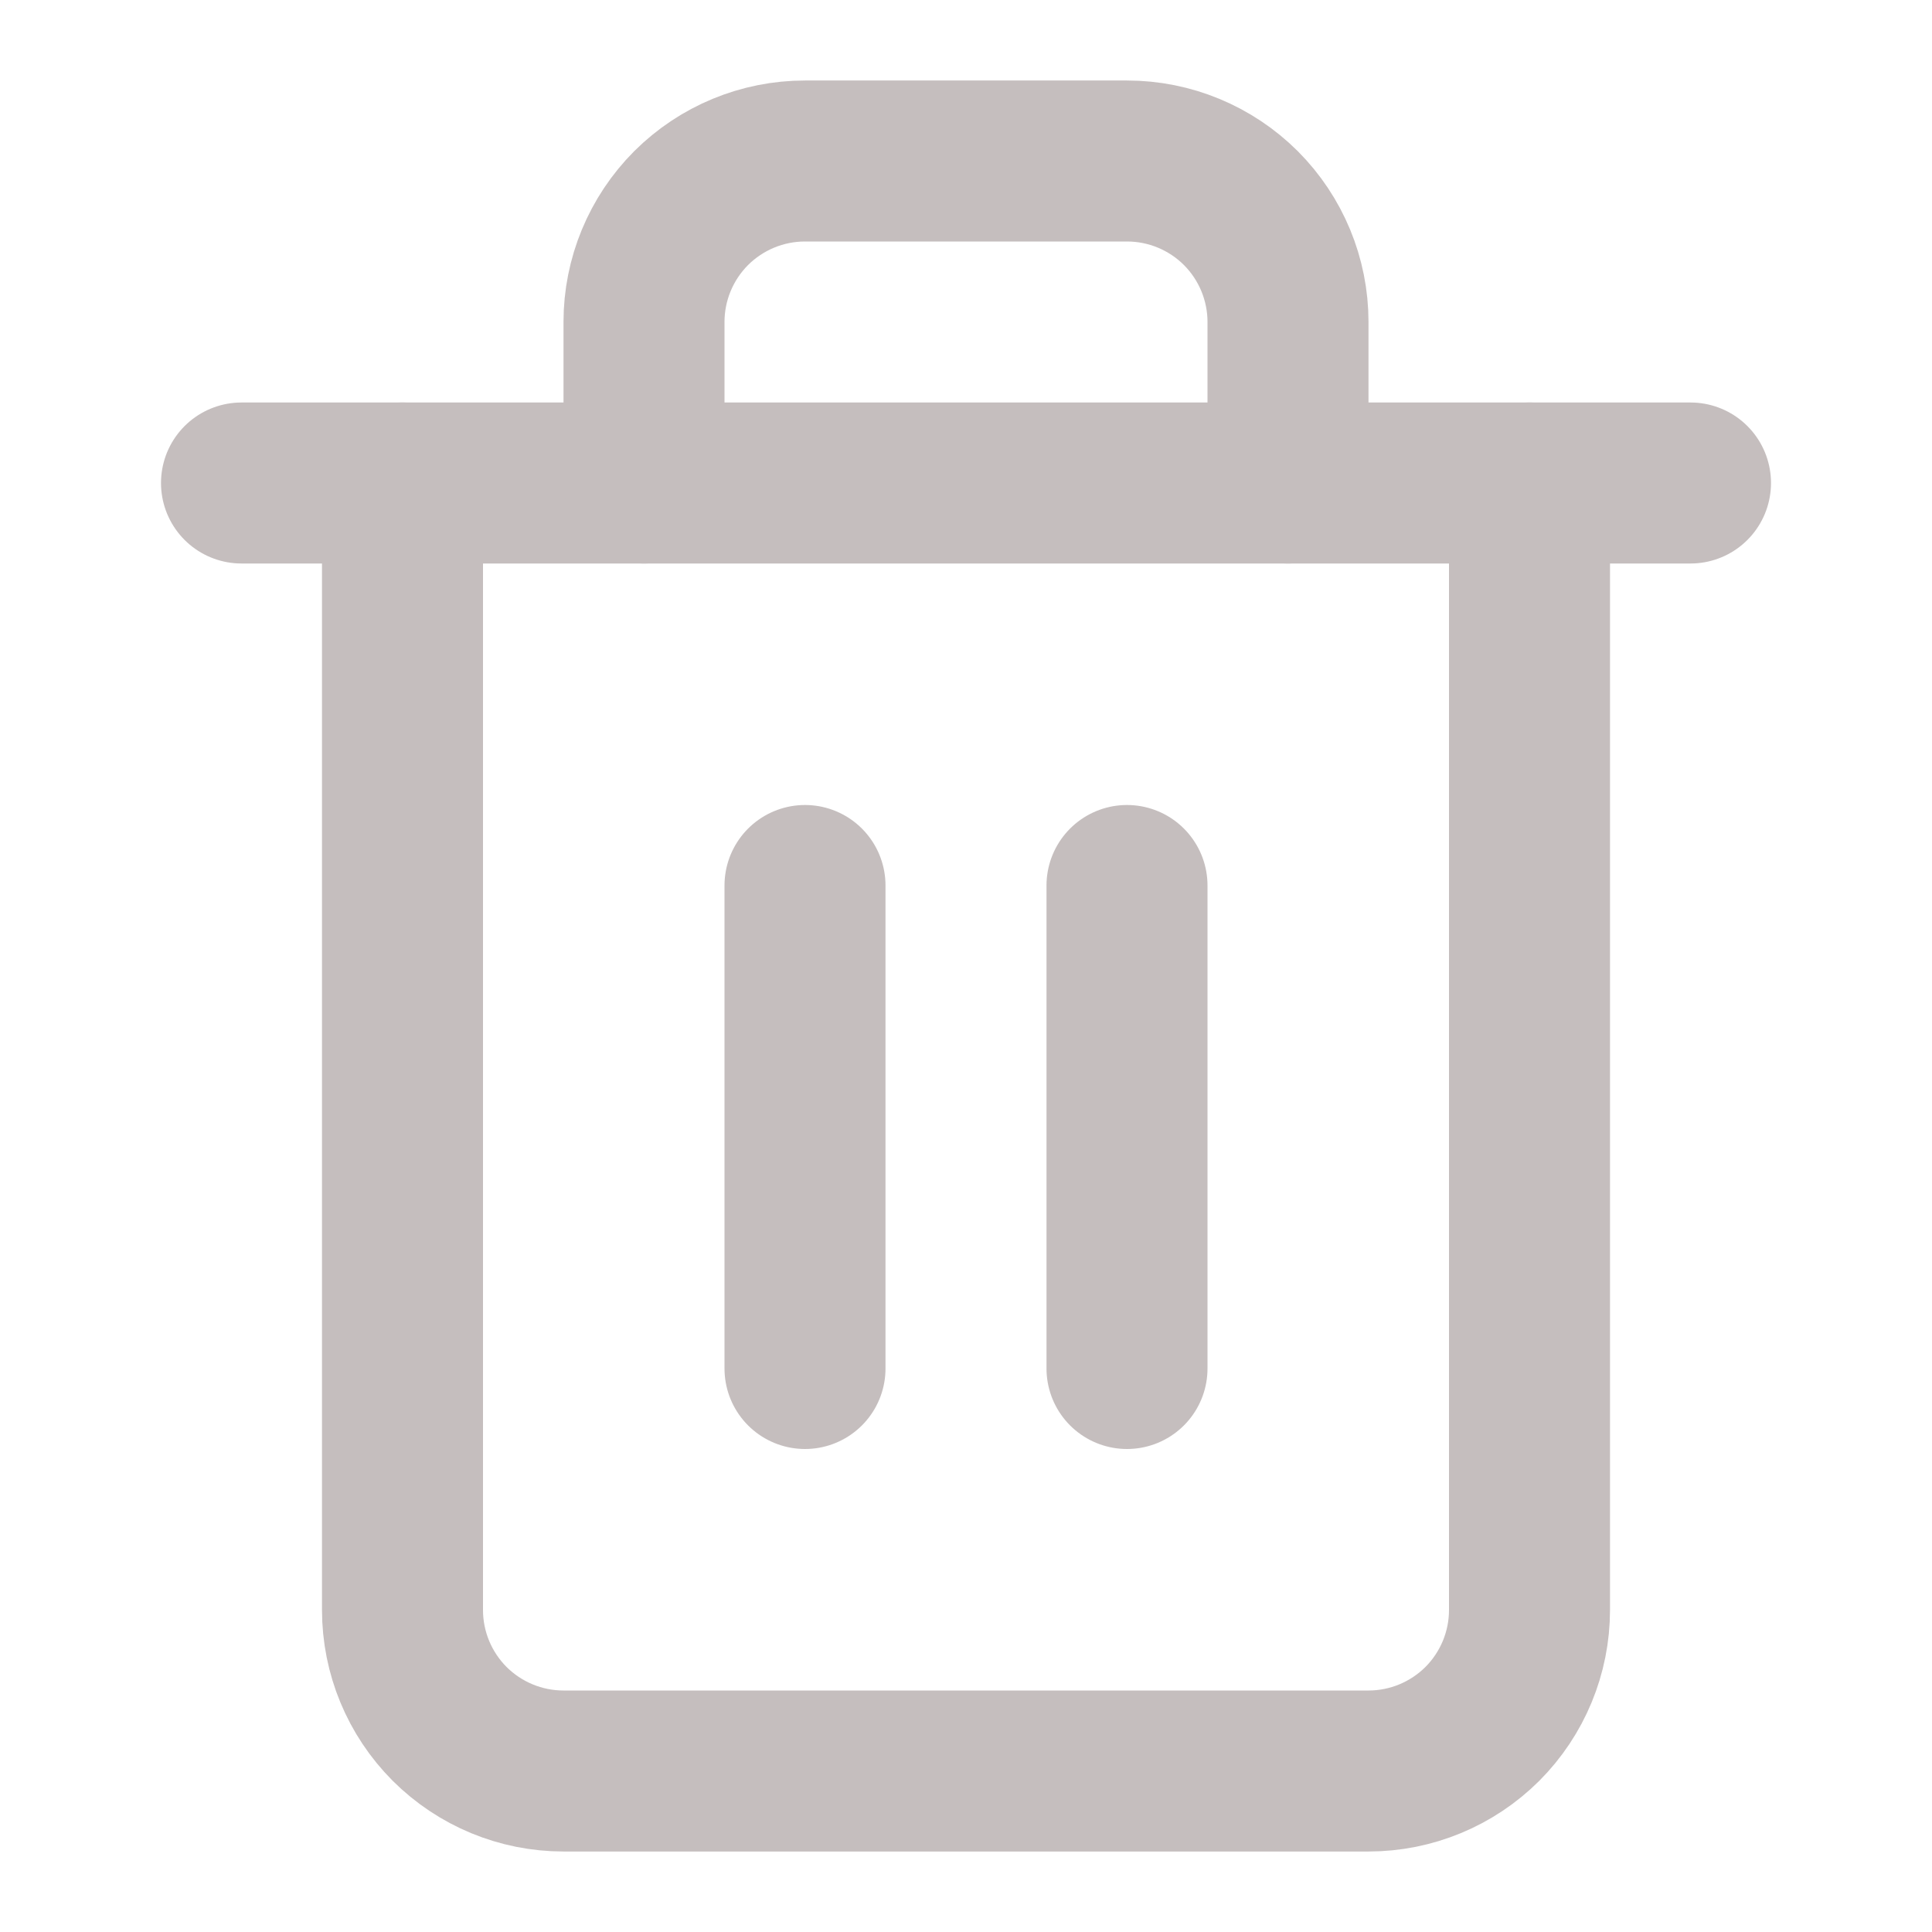 <svg width="18" height="18" viewBox="0 0 18 18" fill="none" xmlns="http://www.w3.org/2000/svg">
									<path d="M2.25 4.5H3.75H15.75" stroke="#C5BEBE" stroke-width="1.5" stroke-linecap="round" stroke-linejoin="round"/>
									<path d="M14.25 4.5V15C14.25 15.398 14.092 15.779 13.811 16.061C13.529 16.342 13.148 16.5 12.75 16.5H5.25C4.852 16.5 4.471 16.342 4.189 16.061C3.908 15.779 3.75 15.398 3.75 15V4.5M6 4.5V3C6 2.602 6.158 2.221 6.439 1.939C6.721 1.658 7.102 1.5 7.5 1.5H10.5C10.898 1.5 11.279 1.658 11.561 1.939C11.842 2.221 12 2.602 12 3V4.5" stroke="#C5BEBE" stroke-width="1.5" stroke-linecap="round" stroke-linejoin="round"/>
									<path d="M7.5 8.25V12.75" stroke="#C5BEBE" stroke-width="1.5" stroke-linecap="round" stroke-linejoin="round"/>
									<path d="M10.5 8.25V12.75" stroke="#C5BEBE" stroke-width="1.5" stroke-linecap="round" stroke-linejoin="round"/>
									</svg>